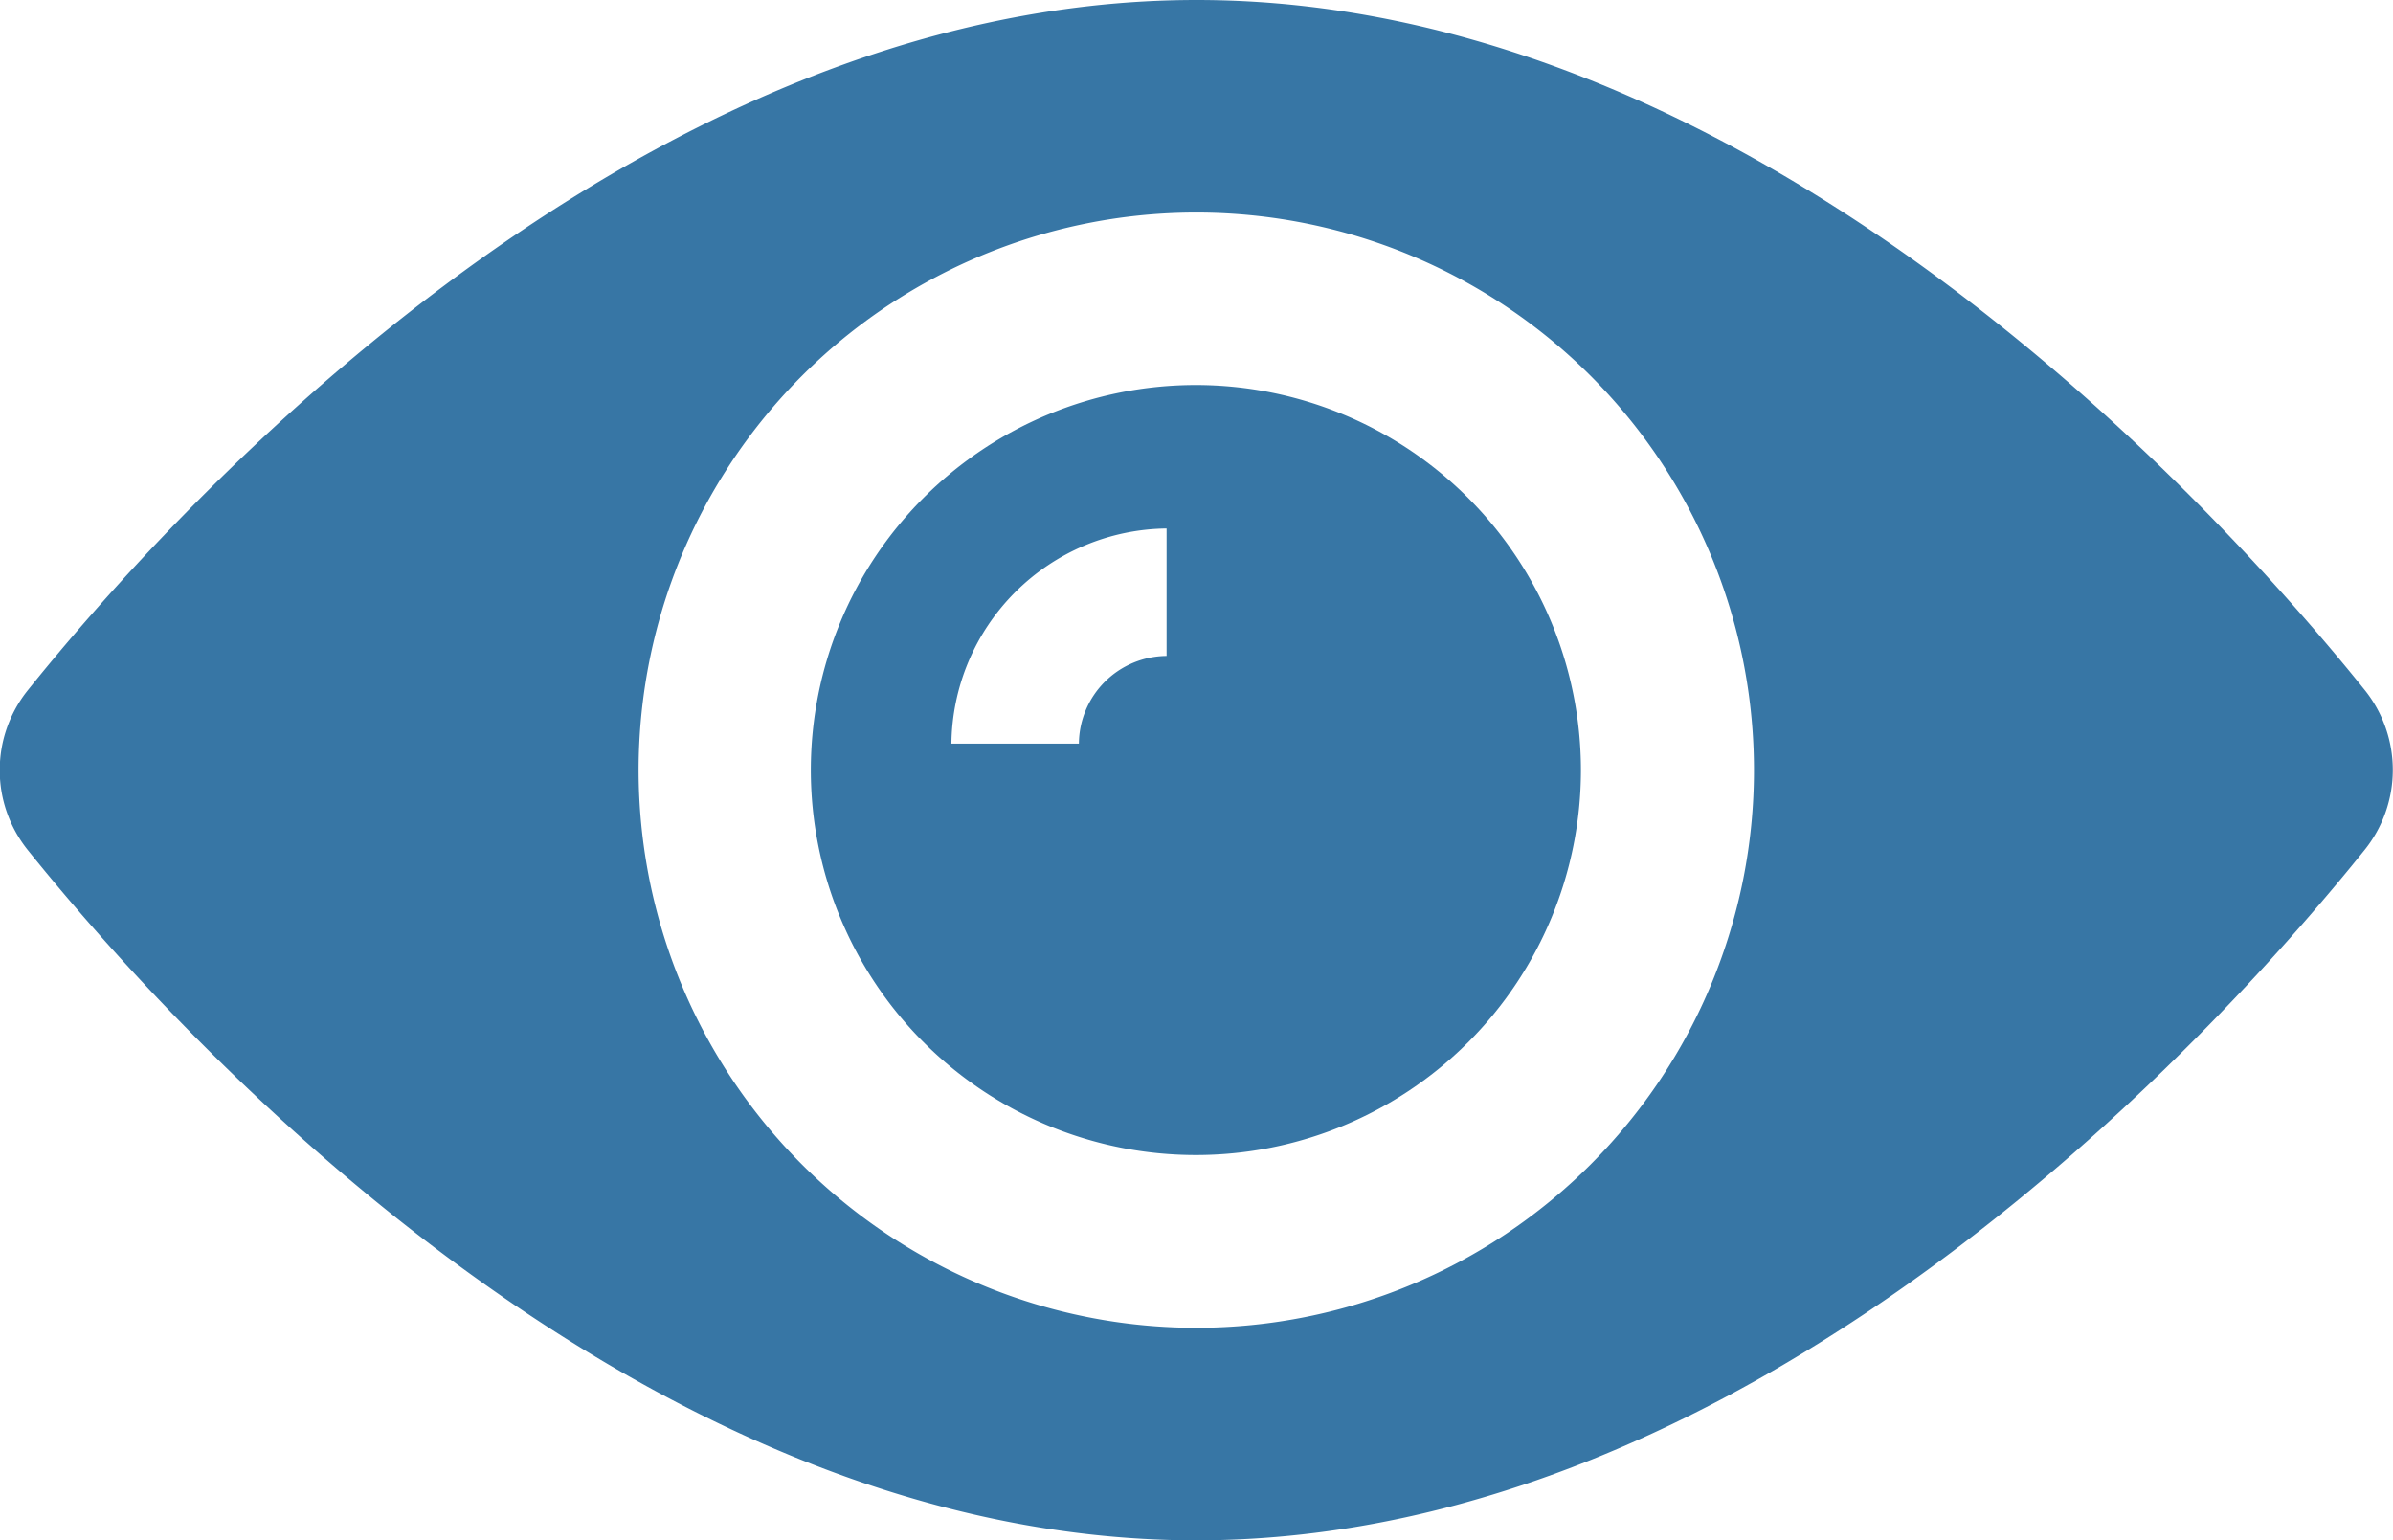 <svg id="view" xmlns="http://www.w3.org/2000/svg" width="17.327" height="11.154"
    viewBox="0 0 17.327 11.154">
    <g id="Group_88" data-name="Group 88" transform="translate(5.875 2.788)">
        <g id="Group_87" data-name="Group 87" transform="translate(0 0)">
            <path id="Path_18" data-name="Path 18"
                d="M159.2,156.416a2.788,2.788,0,1,0,2.788,2.788A2.79,2.79,0,0,0,159.2,156.416Zm-.212,1.962a.64.64,0,0,0-.635.635h-.923a1.576,1.576,0,0,1,1.558-1.558Z"
                transform="translate(-156.416 -156.416)" fill="#3776a5" />
        </g>
    </g>
    <g id="Group_90" data-name="Group 90" transform="translate(0)">
        <g id="Group_89" data-name="Group 89" transform="translate(0 0)">
            <path id="Path_19" data-name="Path 19"
                d="M17.125,87.176c-.942-1.173-4.308-5-8.461-5S1.144,86,.2,87.176a.925.925,0,0,0,0,1.154c.942,1.173,4.308,5,8.461,5s7.519-3.827,8.461-5A.925.925,0,0,0,17.125,87.176ZM8.663,91.791A4.038,4.038,0,1,1,12.7,87.753,4.038,4.038,0,0,1,8.663,91.791Z"
                transform="translate(0 -82.176)" fill="#3776a5" />
        </g>
    </g>
</svg>
